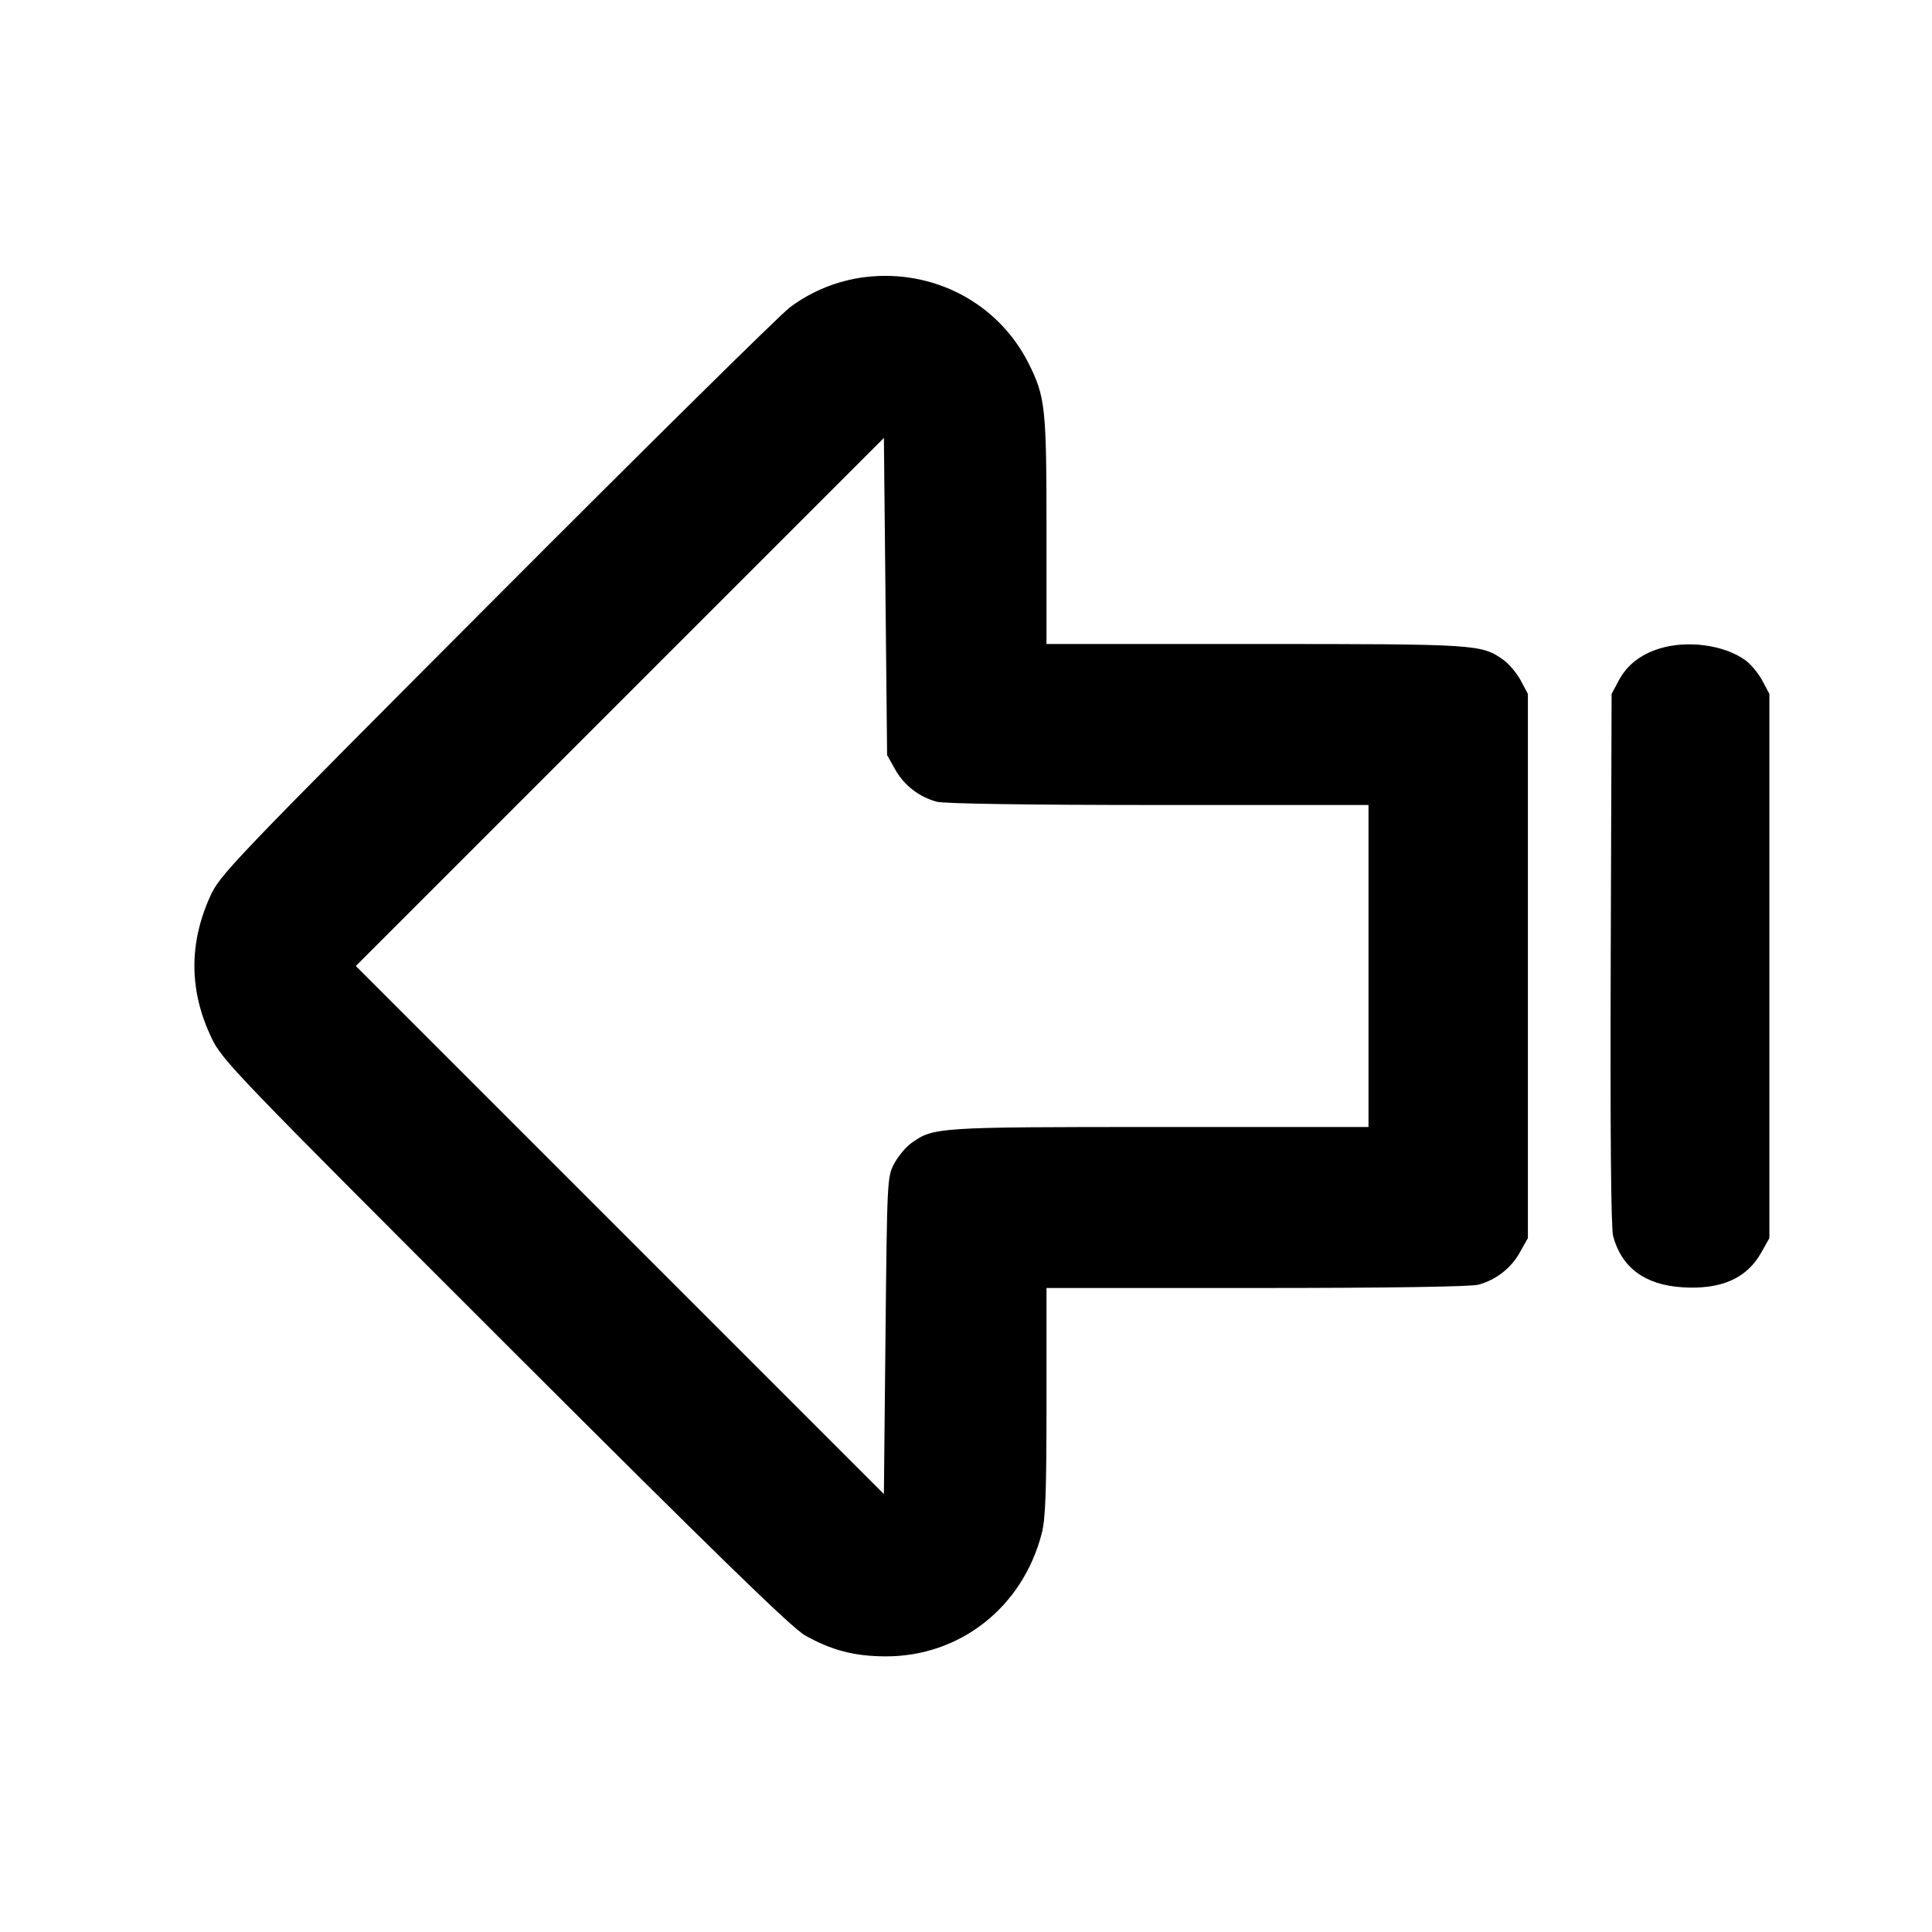 <svg xmlns="http://www.w3.org/2000/svg" width="24" height="24" viewBox="0 0 24 24" fill="none" stroke="currentColor" stroke-width="2" stroke-linecap="round" stroke-linejoin="round" class="icon icon-tabler icons-tabler-outline icon-tabler-arrow-big-left-line"><path d="M10.740 3.443 C 10.402 3.486,10.079 3.617,9.810 3.820 C 9.684 3.916,8.040 5.539,6.157 7.427 C 2.844 10.749,2.730 10.869,2.608 11.141 C 2.345 11.727,2.351 12.310,2.625 12.888 C 2.759 13.170,2.890 13.306,6.272 16.686 C 8.904 19.316,9.835 20.222,10.000 20.315 C 10.328 20.500,10.614 20.575,11.000 20.576 C 11.923 20.579,12.702 19.968,12.940 19.052 C 12.988 18.870,13.000 18.534,13.000 17.412 L 13.000 16.000 15.610 16.000 C 17.235 16.000,18.275 15.984,18.365 15.959 C 18.586 15.898,18.770 15.755,18.880 15.558 L 18.980 15.380 18.980 12.000 L 18.980 8.620 18.891 8.453 C 18.842 8.362,18.746 8.247,18.678 8.199 C 18.403 8.003,18.363 8.000,15.594 8.000 L 13.000 8.000 13.000 6.588 C 13.000 5.060,12.986 4.927,12.775 4.509 C 12.397 3.761,11.589 3.337,10.740 3.443 M11.120 9.558 C 11.230 9.755,11.414 9.898,11.635 9.959 C 11.725 9.984,12.765 10.000,14.390 10.000 L 17.000 10.000 17.000 12.000 L 17.000 14.000 14.406 14.000 C 11.637 14.000,11.597 14.003,11.322 14.199 C 11.254 14.247,11.158 14.362,11.109 14.453 C 11.021 14.618,11.020 14.649,11.000 16.590 L 10.980 18.560 7.700 15.280 L 4.420 12.000 7.700 8.720 L 10.980 5.440 11.000 7.410 L 11.020 9.380 11.120 9.558 M20.614 8.057 C 20.377 8.131,20.212 8.261,20.109 8.453 L 20.020 8.620 20.009 11.912 C 20.002 14.060,20.012 15.257,20.039 15.356 C 20.144 15.747,20.434 15.961,20.896 15.991 C 21.381 16.022,21.699 15.882,21.880 15.558 L 21.980 15.380 21.980 12.000 L 21.980 8.620 21.891 8.453 C 21.842 8.362,21.746 8.247,21.678 8.199 C 21.414 8.010,20.957 7.950,20.614 8.057 " stroke="none" fill="black" fill-rule="evenodd"></path></svg>